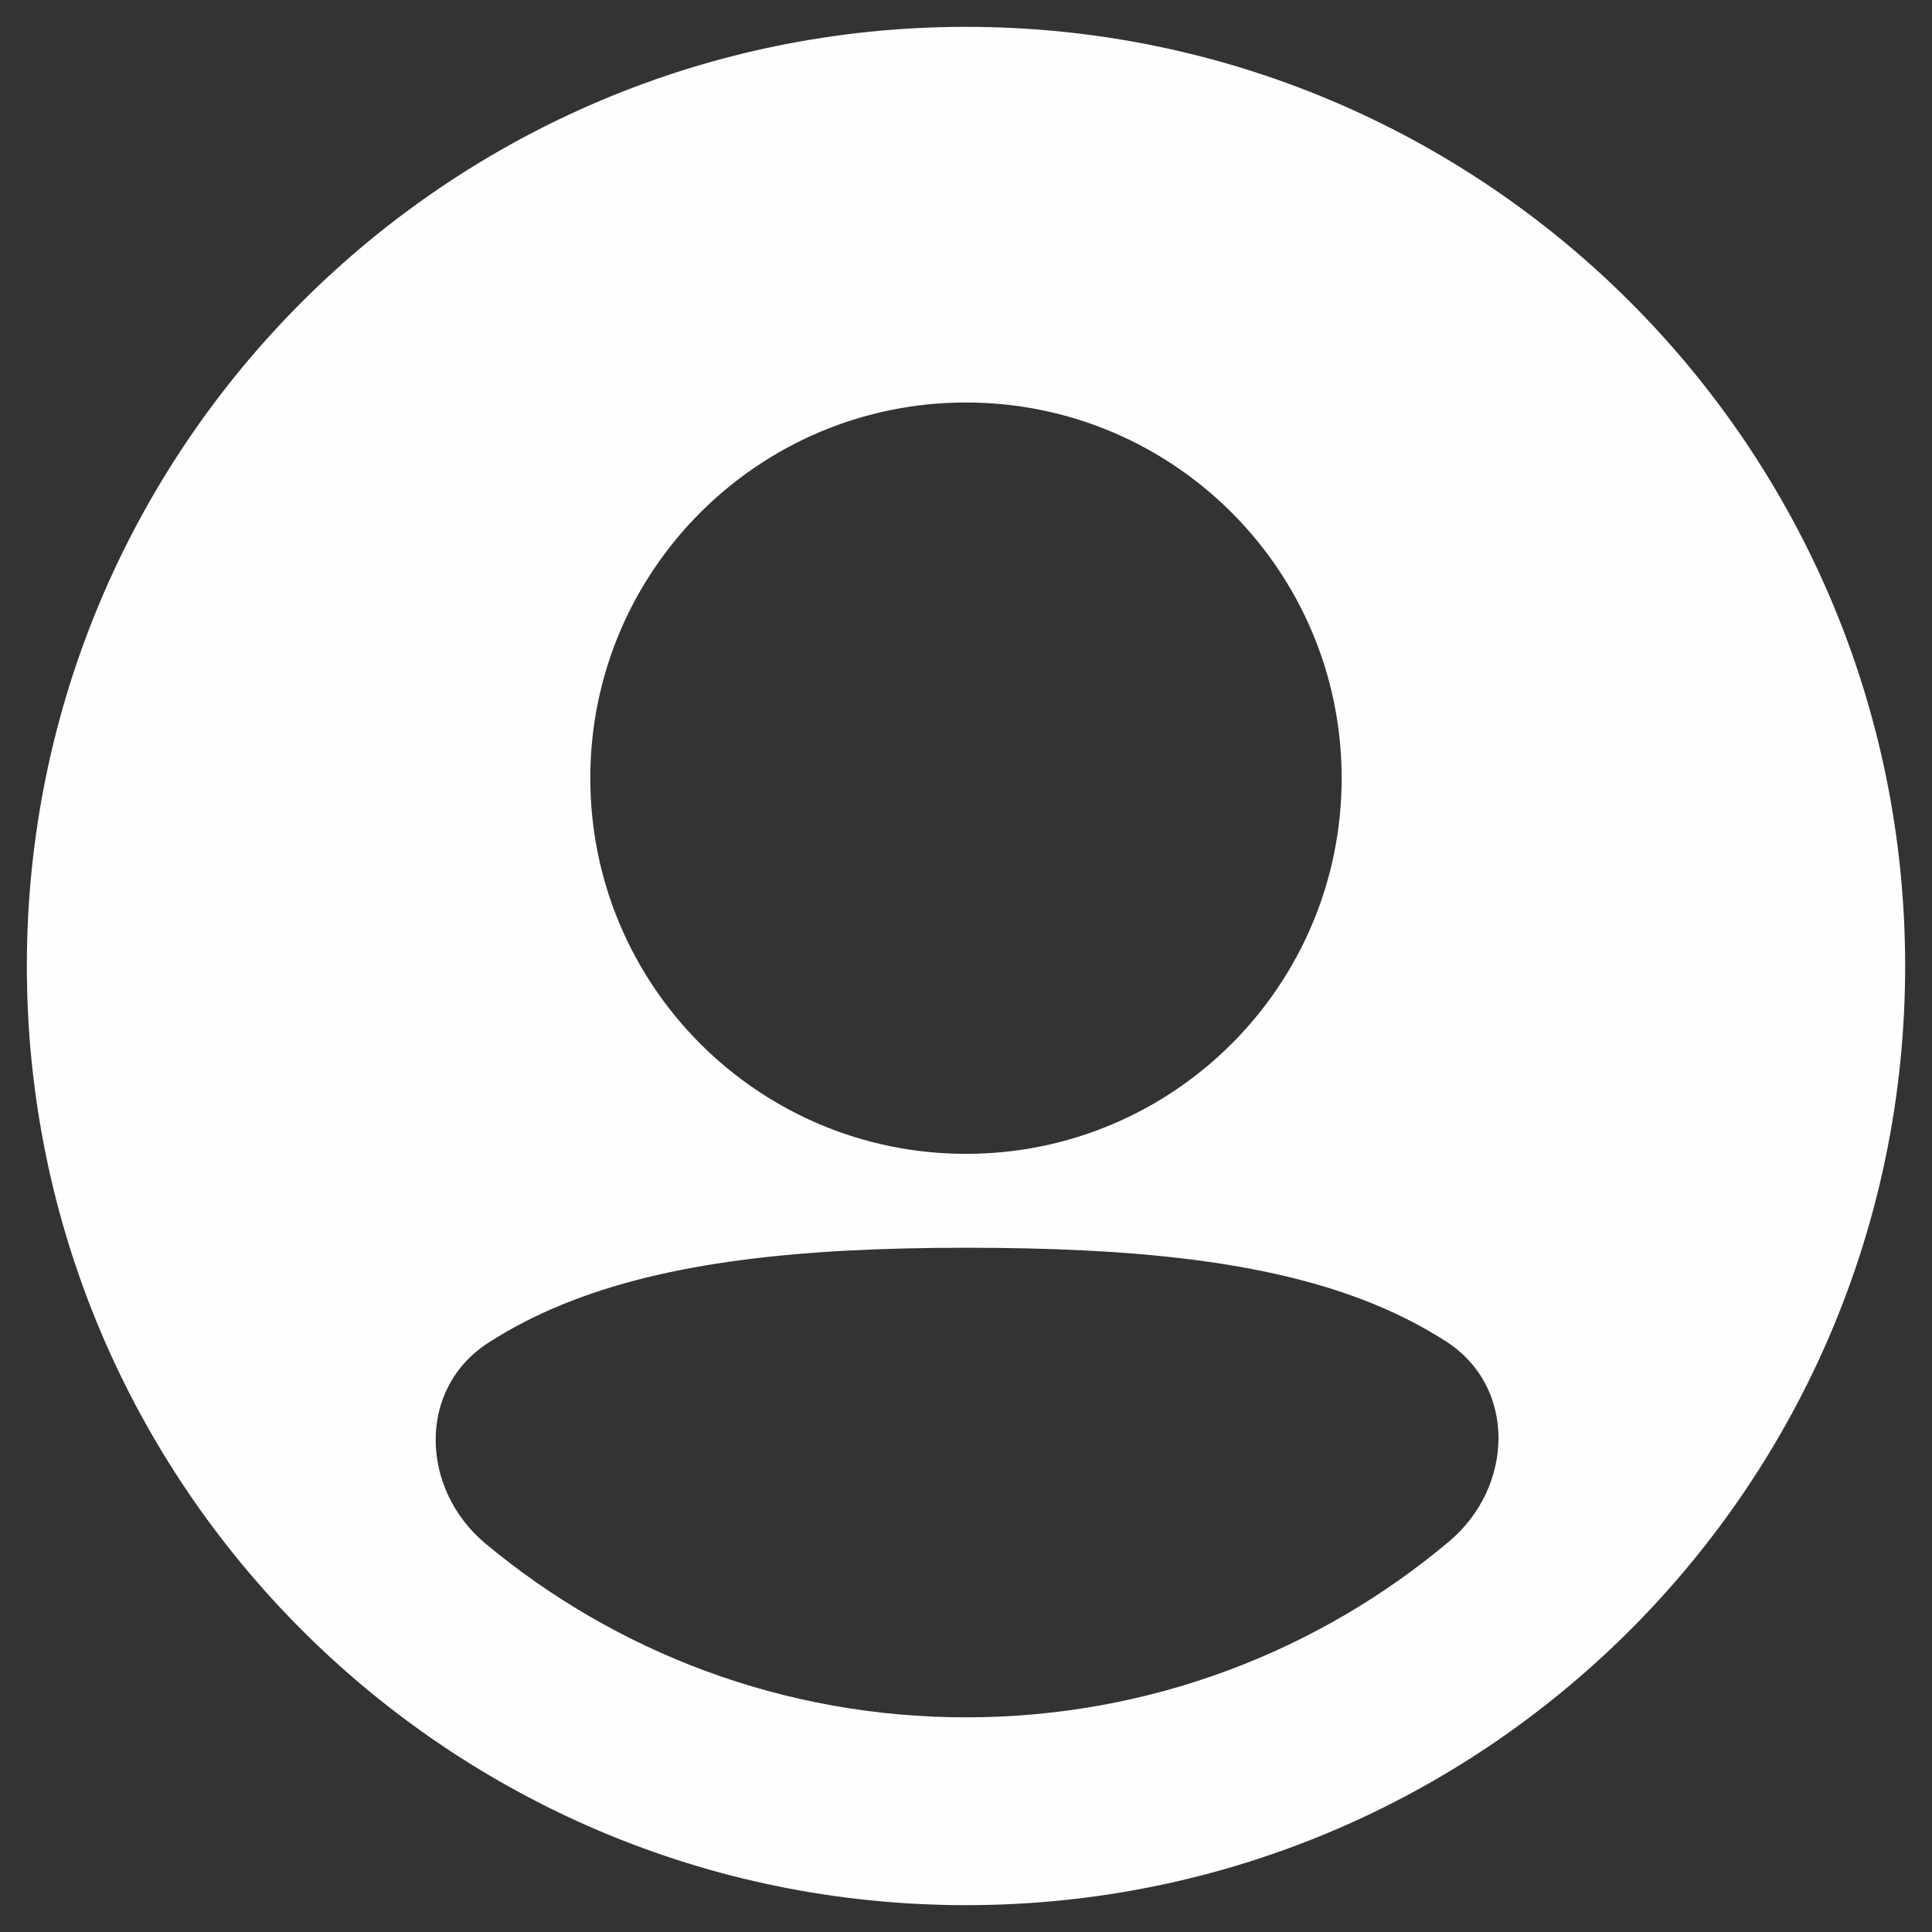 <svg width="48" height="48" viewBox="0 0 48 48" fill="none" xmlns="http://www.w3.org/2000/svg">
<rect x="0" y="0" width="48" height="48" fill="#333333" stroke="none"/>
<g clip-path="url(#clip0_105_341)">
<path fill-rule="evenodd" clip-rule="evenodd" d="M0.667 24C0.667 11.113 11.113 0.667 24 0.667C36.887 0.667 47.333 11.113 47.333 24C47.333 36.887 36.887 47.333 24 47.333C11.113 47.333 0.667 36.887 0.667 24ZM24 10C18.845 10 14.666 14.179 14.666 19.333C14.666 24.488 18.845 28.667 24 28.667C29.154 28.667 33.333 24.488 33.333 19.333C33.333 14.179 29.154 10 24 10ZM35.927 33.327C37.695 34.466 37.609 36.948 35.998 38.301C32.754 41.026 28.569 42.667 24 42.667C19.462 42.667 15.302 41.047 12.066 38.354C10.442 37.002 10.356 34.508 12.132 33.361C12.684 33.005 13.286 32.692 13.94 32.423C16.569 31.339 19.927 31 24 31C28.094 31 31.471 31.317 34.107 32.389C34.765 32.657 35.371 32.97 35.927 33.327Z" fill="#FEFEFE"/>
</g>
<defs>
<clipPath id="clip0_105_341">
<rect width="48" height="48" fill="white"/>
</clipPath>
</defs>
</svg>
